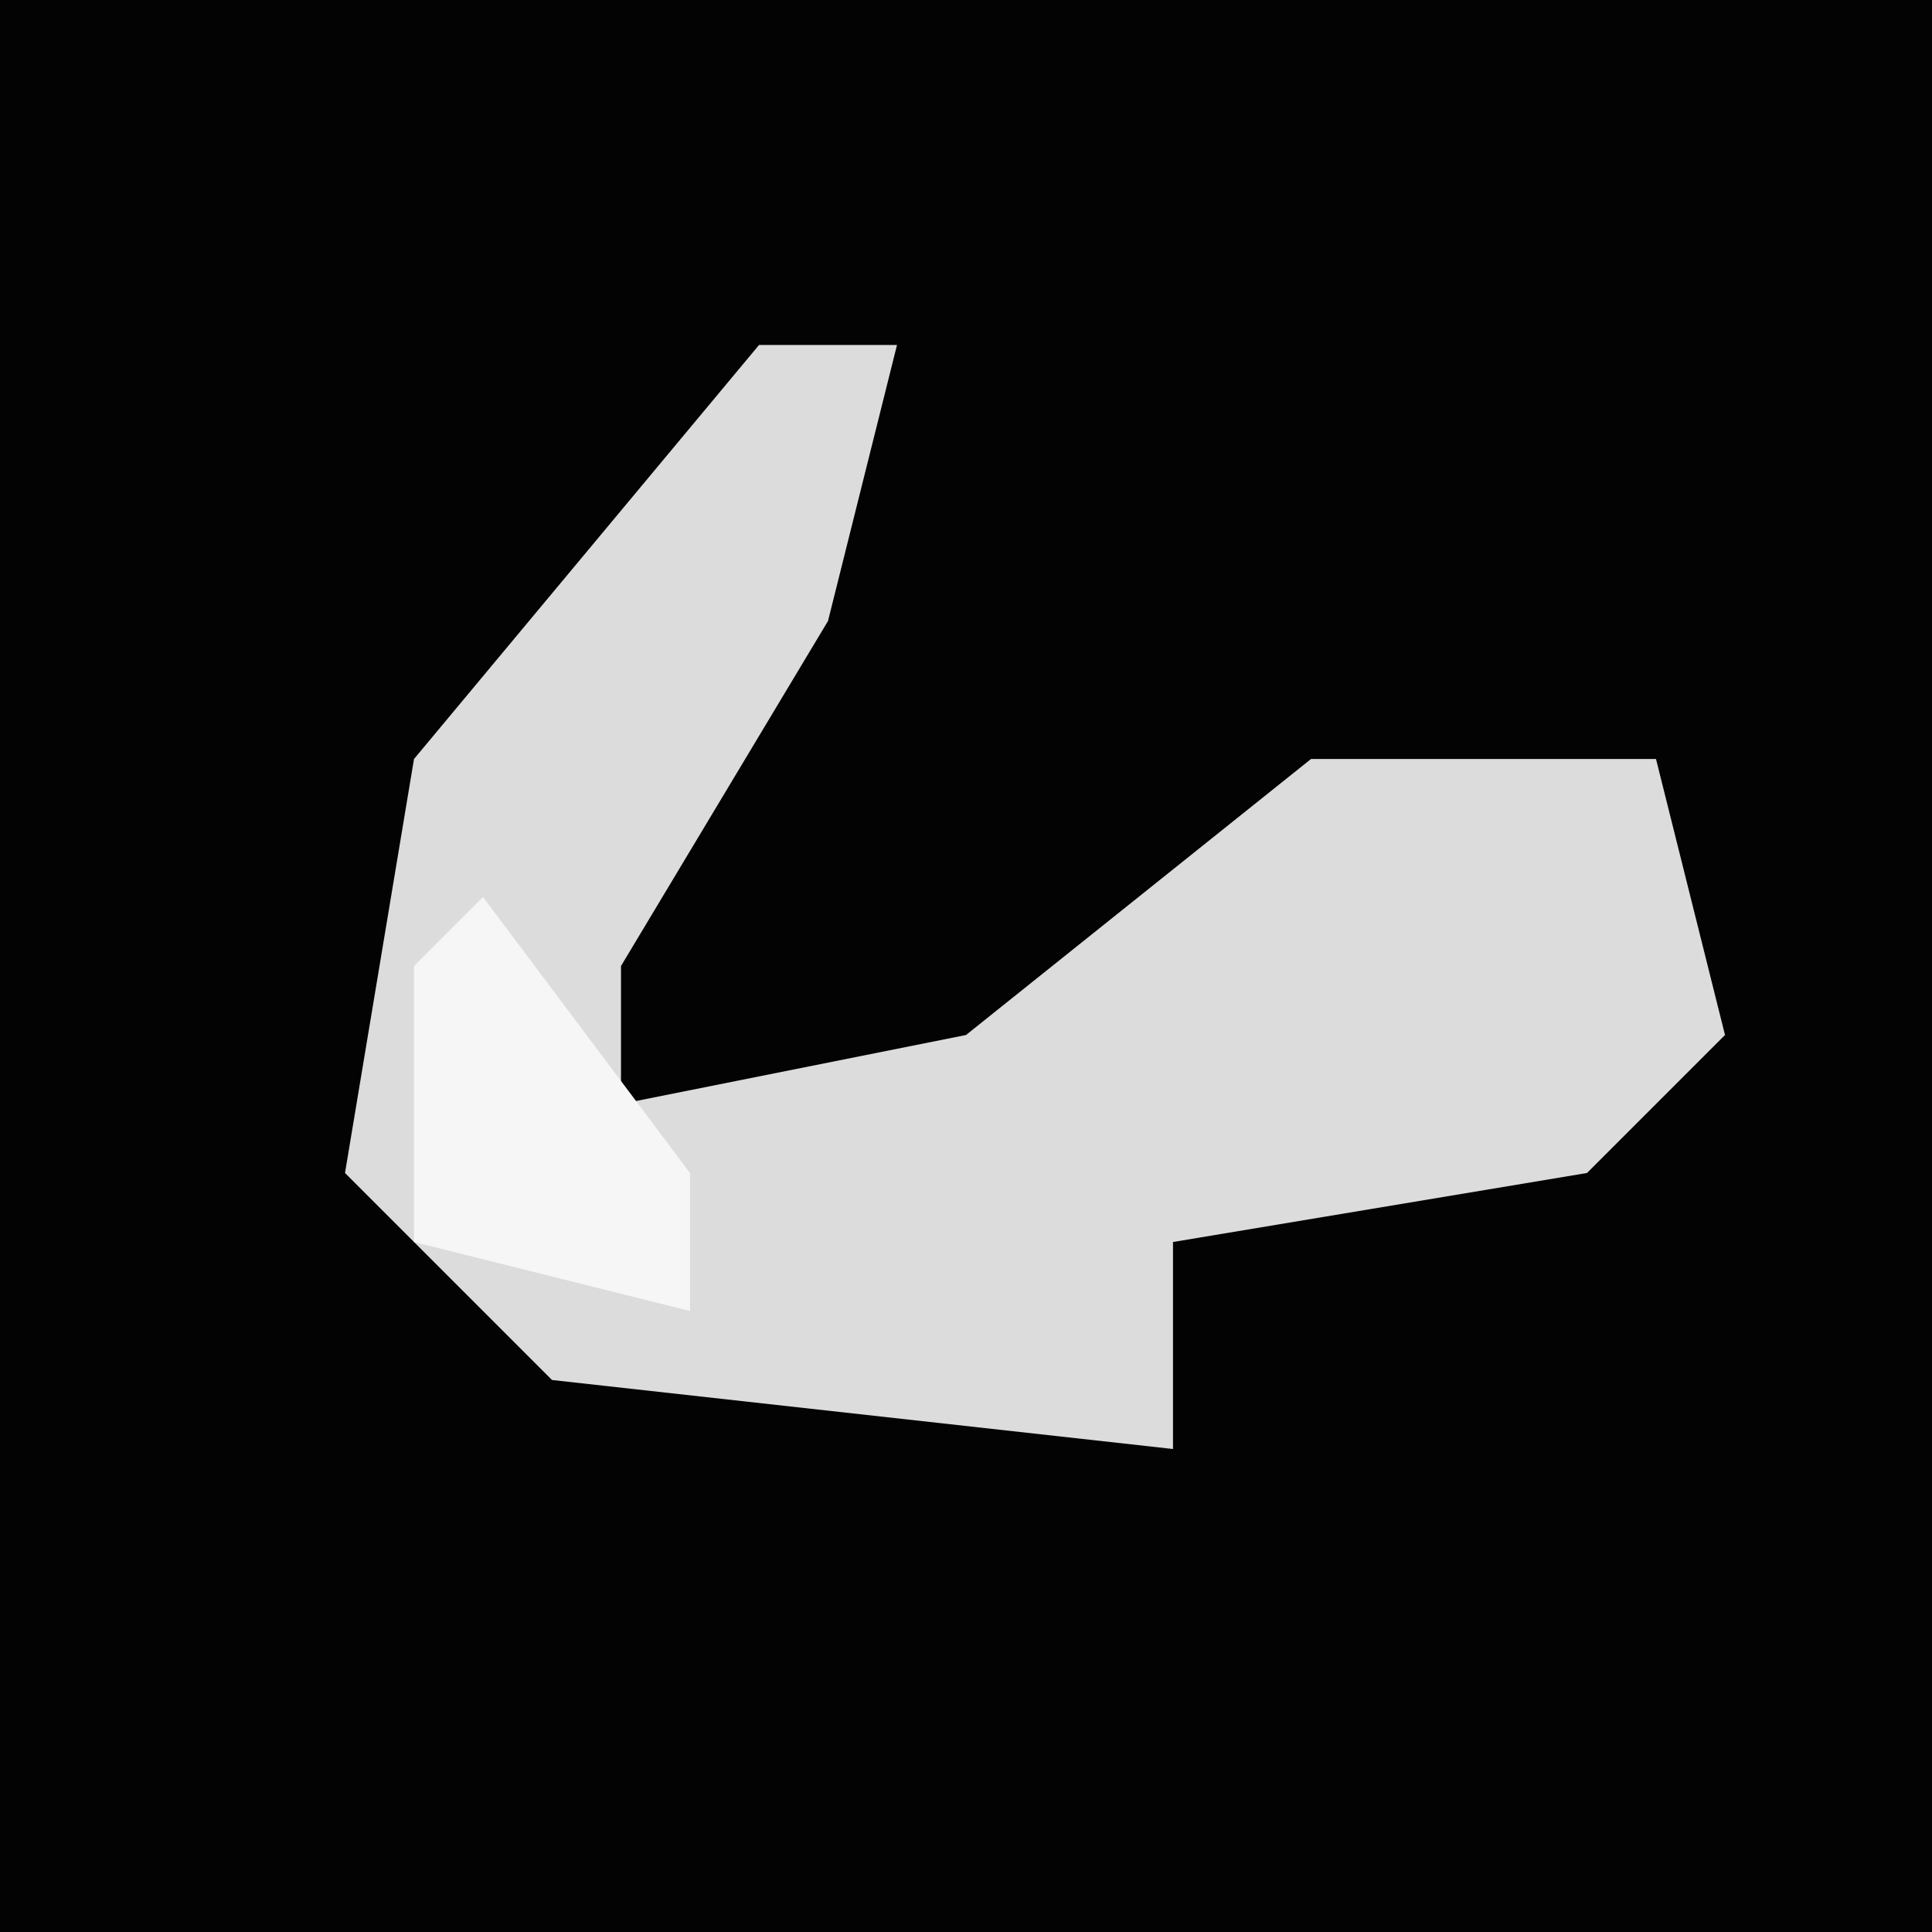 <?xml version="1.0" encoding="UTF-8"?>
<svg version="1.1" xmlns="http://www.w3.org/2000/svg" width="28" height="28">
<path d="M0,0 L28,0 L28,28 L0,28 Z " fill="#030303" transform="translate(0,0)"/>
<path d="M0,0 L2,0 L1,4 L-2,9 L-2,11 L3,10 L8,6 L13,6 L14,10 L12,12 L6,13 L6,16 L-3,15 L-6,12 L-5,6 Z " fill="#DCDCDC" transform="translate(11,5)"/>
<path d="M0,0 L3,4 L3,6 L-1,5 L-1,1 Z " fill="#F6F6F6" transform="translate(7,13)"/>
</svg>
